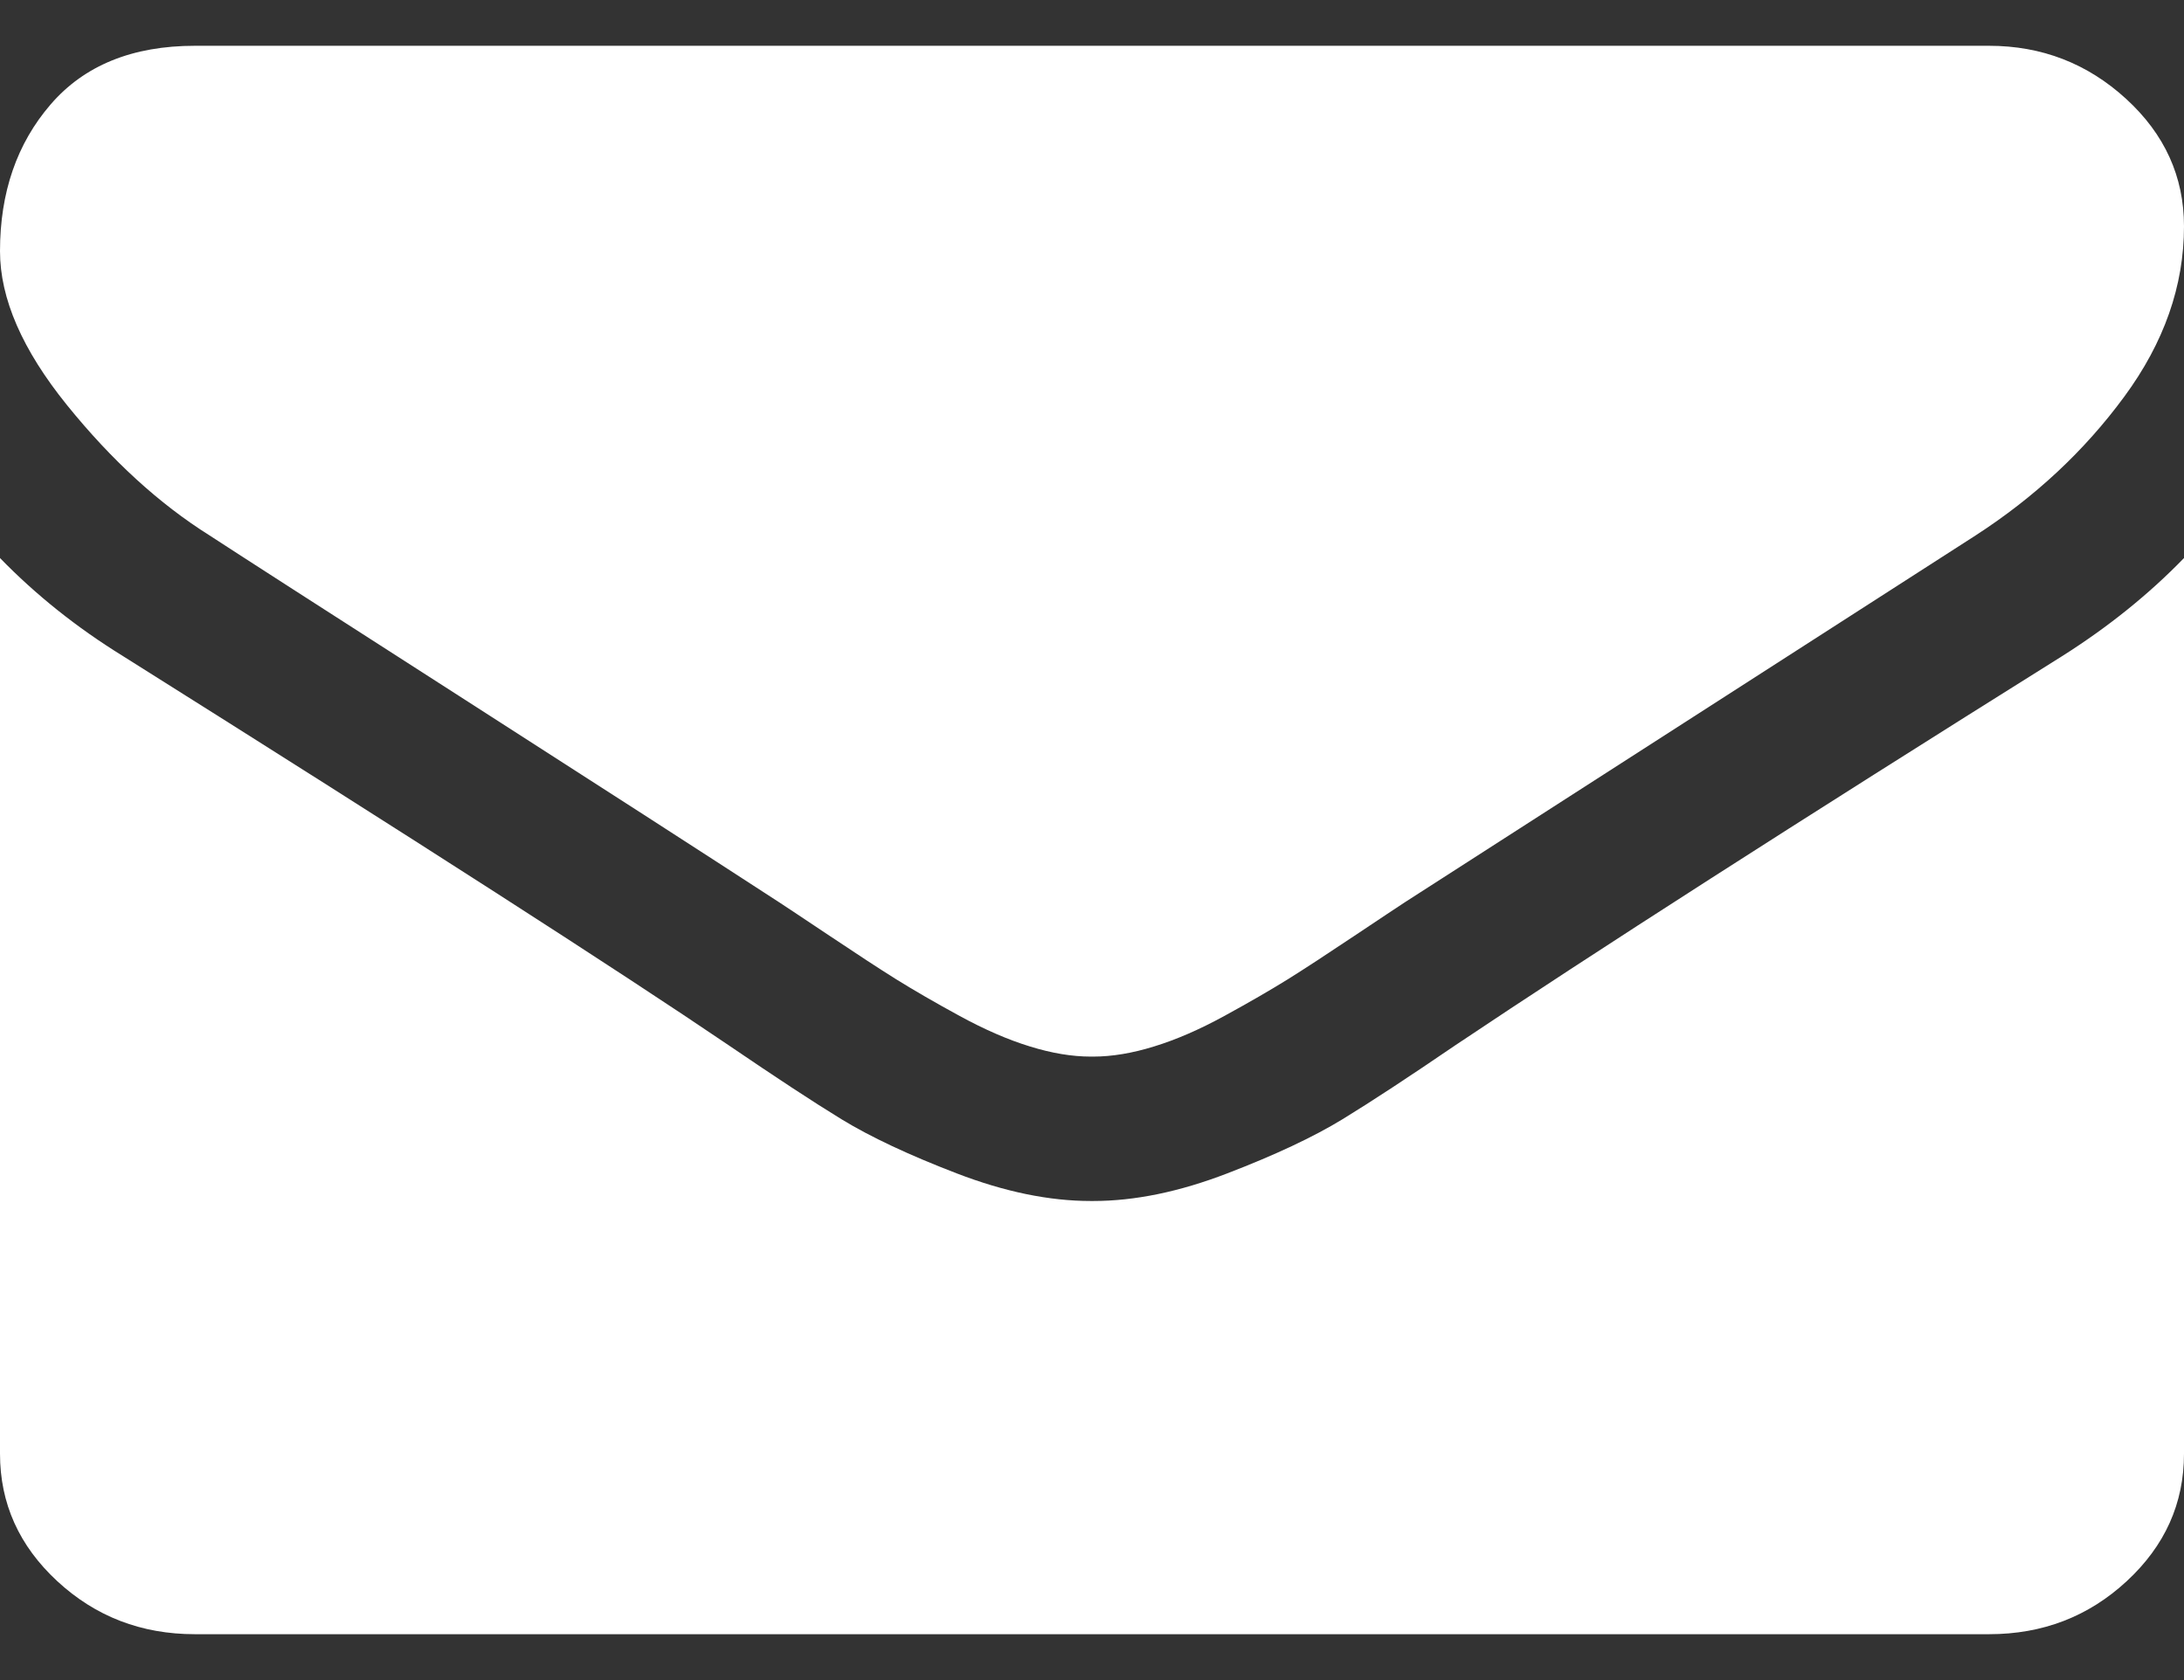 <svg width="26" height="20" viewBox="0 0 26 20" fill="none" xmlns="http://www.w3.org/2000/svg">
<rect x="0" y="0" width="26" height="20" fill="#333333" stroke="none"/>
<path fill-rule="evenodd" clip-rule="evenodd" d="M5.47 8.288C3.816 7.227 2.824 6.589 2.495 6.374C1.896 5.998 1.33 5.481 0.798 4.823C0.266 4.165 0 3.554 0 2.99C0 2.291 0.201 1.709 0.602 1.244C1.003 0.778 1.577 0.545 2.321 0.545H23.678C24.307 0.545 24.851 0.756 25.311 1.177C25.77 1.597 26 2.103 26 2.694C26 3.402 25.763 4.078 25.289 4.722C24.815 5.367 24.225 5.917 23.519 6.374C19.882 8.711 17.619 10.165 16.729 10.738C16.632 10.801 16.427 10.938 16.112 11.148C15.798 11.358 15.537 11.529 15.329 11.659C15.121 11.788 14.869 11.934 14.574 12.095C14.28 12.256 14.001 12.377 13.74 12.457C13.479 12.538 13.237 12.578 13.015 12.578H13H12.985C12.763 12.578 12.521 12.538 12.26 12.457C11.999 12.377 11.721 12.256 11.426 12.095C11.13 11.934 10.879 11.788 10.671 11.659C10.463 11.529 10.202 11.358 9.888 11.148C9.573 10.938 9.368 10.801 9.271 10.738C8.391 10.166 7.124 9.349 5.47 8.288ZM17.324 12.444C18.968 11.343 21.377 9.798 24.549 7.811C25.101 7.462 25.584 7.072 26 6.643V17.305C26 17.897 25.773 18.402 25.318 18.823C24.863 19.244 24.317 19.454 23.679 19.454H2.321C1.683 19.454 1.137 19.244 0.682 18.823C0.227 18.402 0 17.897 0 17.305V6.643C0.426 7.081 0.914 7.471 1.465 7.811C4.967 10.013 7.37 11.558 8.676 12.444C9.228 12.82 9.675 13.114 10.018 13.324C10.362 13.534 10.819 13.749 11.389 13.968C11.96 14.188 12.492 14.297 12.985 14.297H13H13.015C13.508 14.297 14.04 14.188 14.611 13.968C15.181 13.749 15.638 13.534 15.982 13.324C16.325 13.114 16.773 12.82 17.324 12.444Z" fill="white"/>
</svg>

